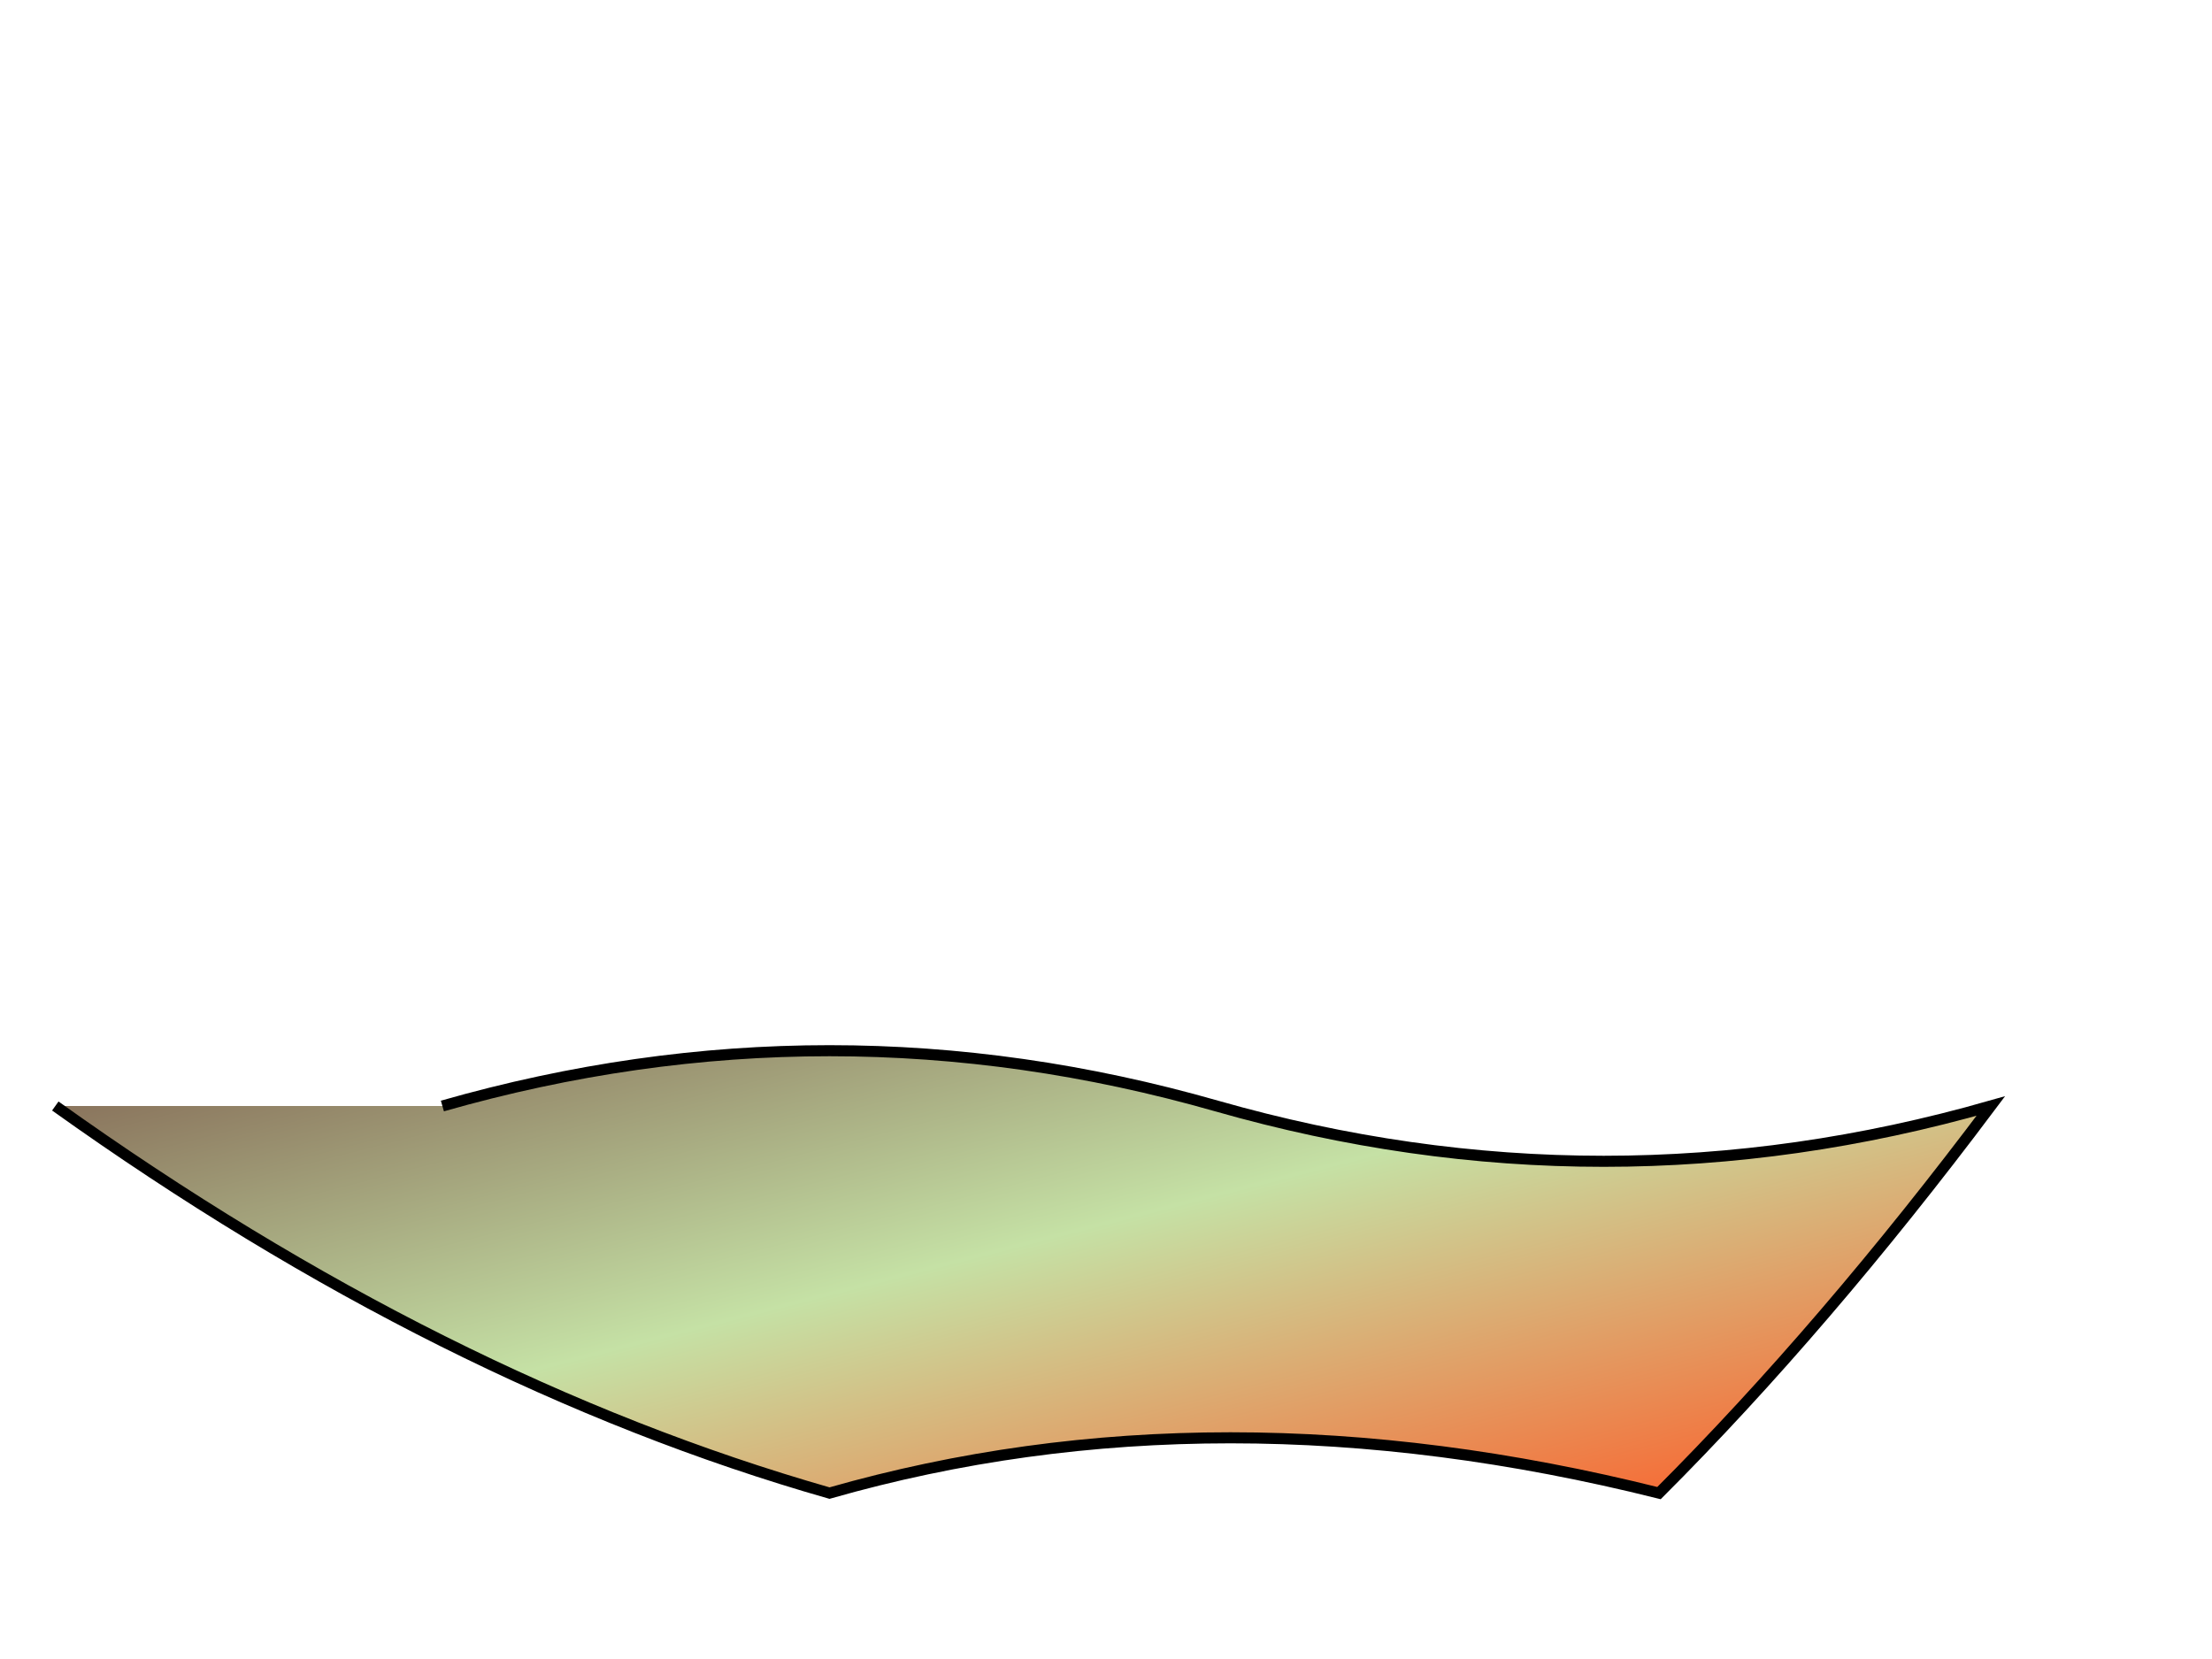 <svg width="400" height="300" xmlns="http://www.w3.org/2000/svg">
  <defs>
    <linearGradient id="grad1" x1="0%" y1="0%" x2="100%" y2="100%">
      <stop offset="0%" style="stop-color:#795548; stop-opacity:1" />
      <stop offset="50%" style="stop-color:#C5E1A5; stop-opacity:1" />
      <stop offset="100%" style="stop-color:#FF5722; stop-opacity:1" />
    </linearGradient>
  </defs>

  <path d="M80,200 Q150,180 220,200 Q290,220 360,200 Q330,240 300,270 Q220,250 150,270 Q80,250 10,200"
        fill="url(#grad1)" stroke="black" stroke-width="2"/>

</svg>